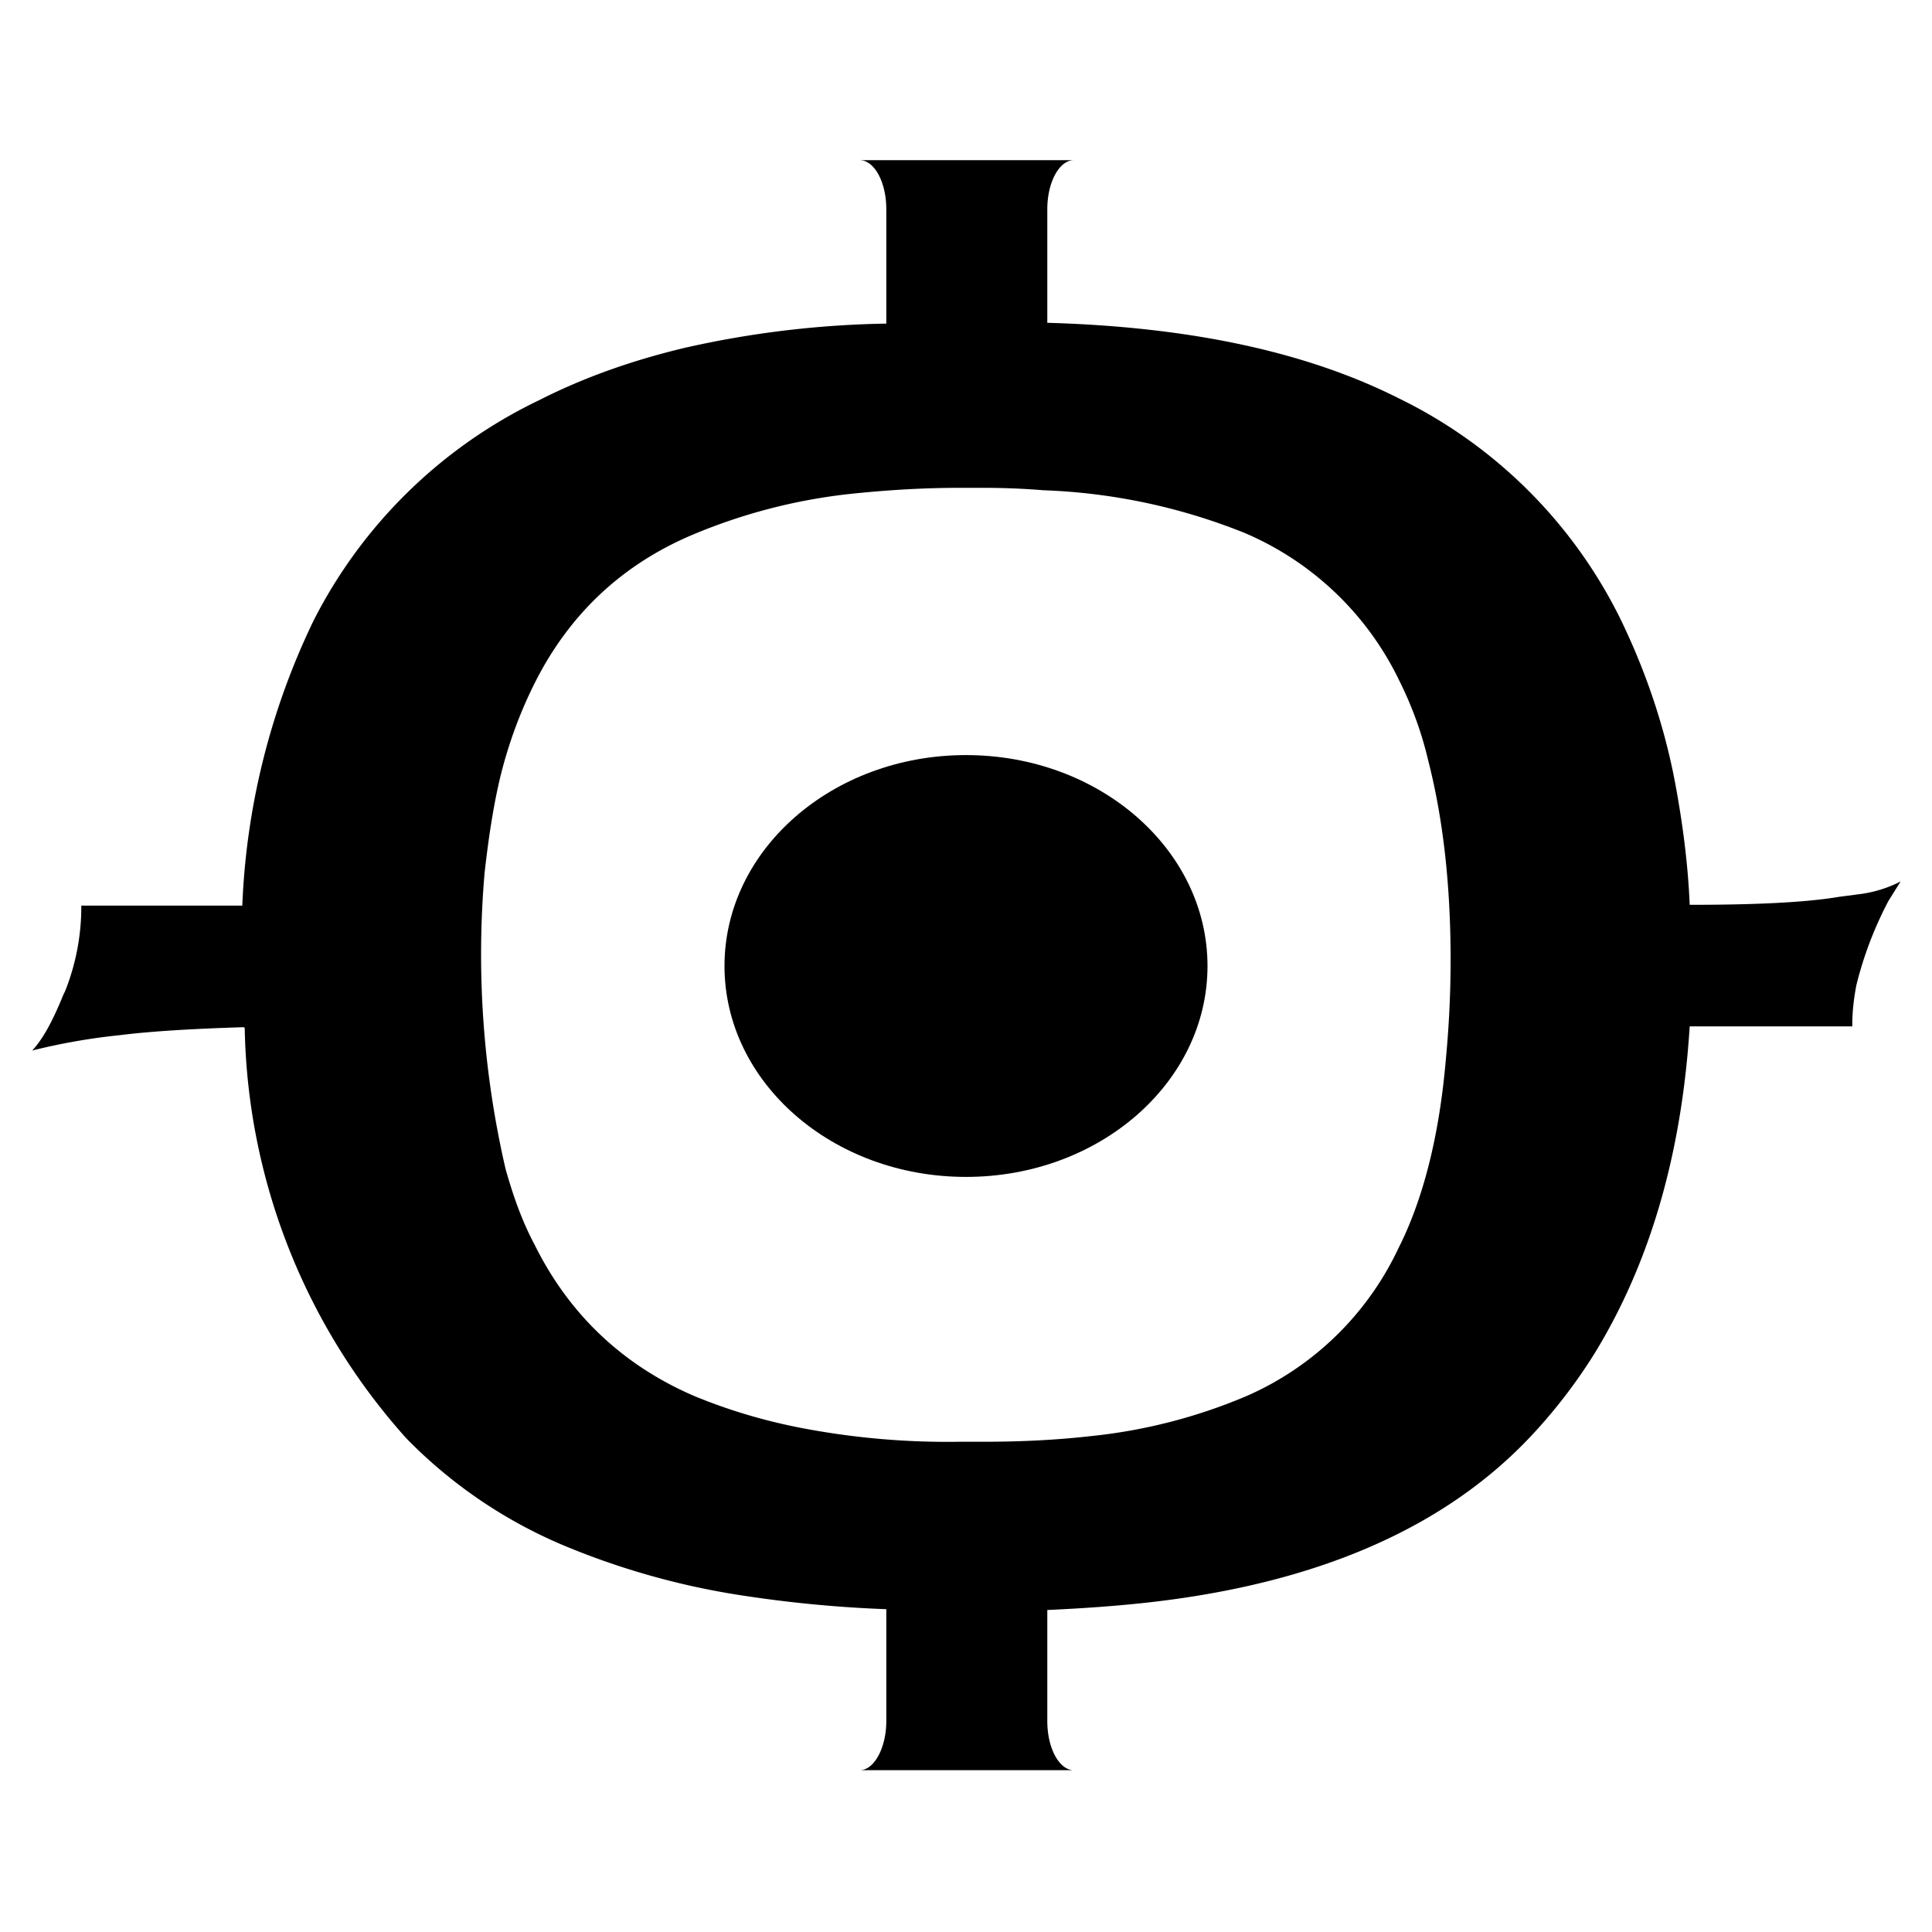 <svg xmlns="http://www.w3.org/2000/svg" viewBox="0 0 24 24">
  <ellipse cx="12" cy="12" rx="3" ry="2.62"/>
  <path d="M3.03 12.76c-.64.02-1.15.05-1.55.1a7.77 7.77 0 0 0-1.08.19c.14-.15.26-.38.39-.7l.02-.04a2.84 2.84 0 0 0 .2-1.06h2A8.94 8.94 0 0 1 3.9 7.7a6.1 6.1 0 0 1 2.8-2.73c.57-.29 1.18-.5 1.81-.65a12.2 12.2 0 0 1 2.5-.3V2.6c0-.34-.15-.61-.33-.61h2.66c-.18 0-.33.27-.33.61V4.01c1.77.05 3.22.36 4.37.94a6 6 0 0 1 2.75 2.74c.33.68.57 1.4.7 2.15.08.45.14.92.16 1.4.83 0 1.45-.03 1.86-.1l.23-.03a1.55 1.55 0 0 0 .53-.16l-.15.24a4.6 4.6 0 0 0-.4 1.05c-.03.16-.05.32-.05.48v.03h-2.02c-.1 1.6-.5 2.95-1.18 4.06a6.6 6.6 0 0 1-.82 1.06c-1.06 1.11-2.61 1.79-4.67 2.03-.43.05-.87.08-1.31.1V21.38c0 .34.15.61.33.61h-2.66c.18 0 .33-.28.33-.61V19.99a15.5 15.5 0 0 1-1.72-.16 9.43 9.43 0 0 1-2.21-.6 5.96 5.96 0 0 1-2.03-1.36 7.84 7.84 0 0 1-2.01-5.1Zm8.89 5.15h.3c.44 0 .89-.02 1.33-.07a6.68 6.68 0 0 0 1.94-.5 3.74 3.74 0 0 0 1.88-1.83l.02-.04c.3-.61.49-1.38.57-2.3.04-.42.06-.83.06-1.25 0-.96-.1-1.78-.28-2.48-.08-.34-.2-.67-.36-.99a3.77 3.77 0 0 0-1.92-1.83 7.4 7.4 0 0 0-2.5-.53c-.24-.02-.5-.03-.75-.03h-.29c-.47 0-.94.03-1.4.08a7 7 0 0 0-1.91.5c-.88.37-1.54.99-1.97 1.85-.18.36-.32.74-.42 1.14-.09.37-.15.77-.2 1.21a11.83 11.83 0 0 0 .26 3.68c.09.32.2.64.36.94.43.87 1.1 1.5 1.98 1.88.41.17.84.3 1.29.39a9.61 9.61 0 0 0 2.01.18Z"/>
</svg>
